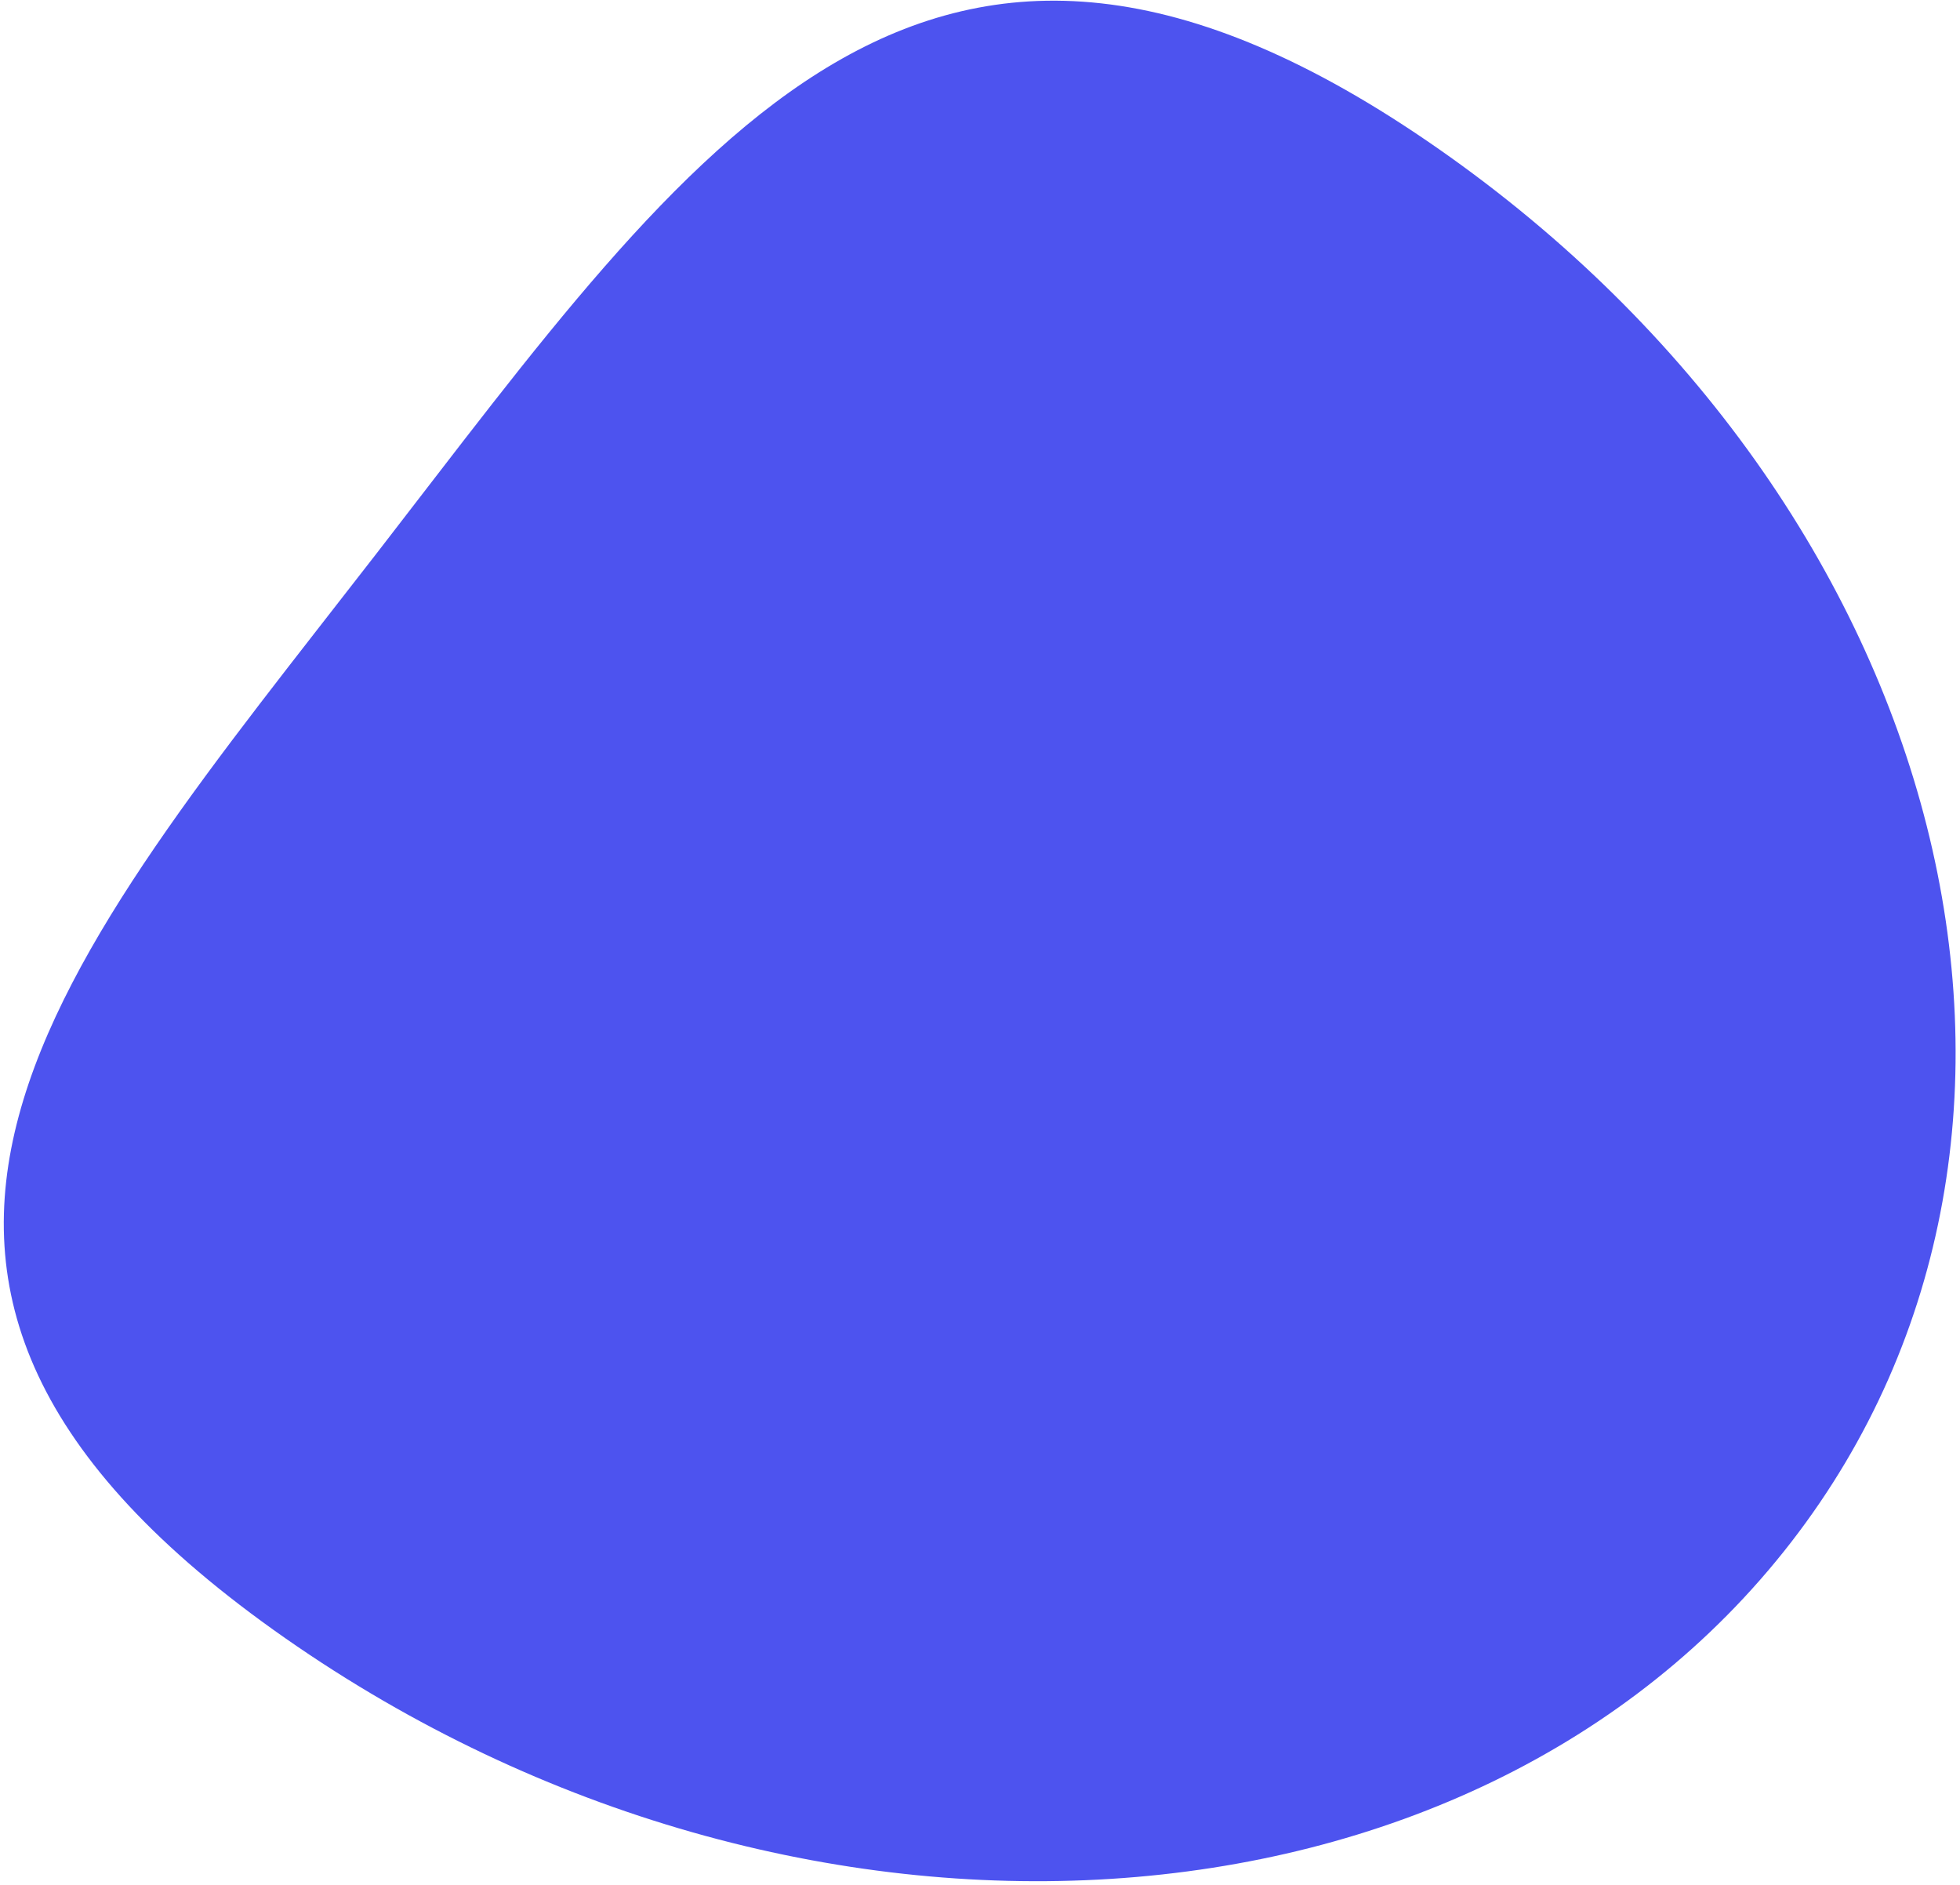 <svg width="390" height="375" viewBox="0 0 390 375" fill="none" xmlns="http://www.w3.org/2000/svg">
<path d="M286.293 29.653C388.378 100.944 419.75 225.058 356.364 306.869C292.978 388.679 158.838 397.207 56.754 325.915C-45.331 254.624 11.433 192.06 74.819 110.25C138.204 28.439 184.209 -41.639 286.293 29.653Z" fill="#4D53EF"/>
</svg>
